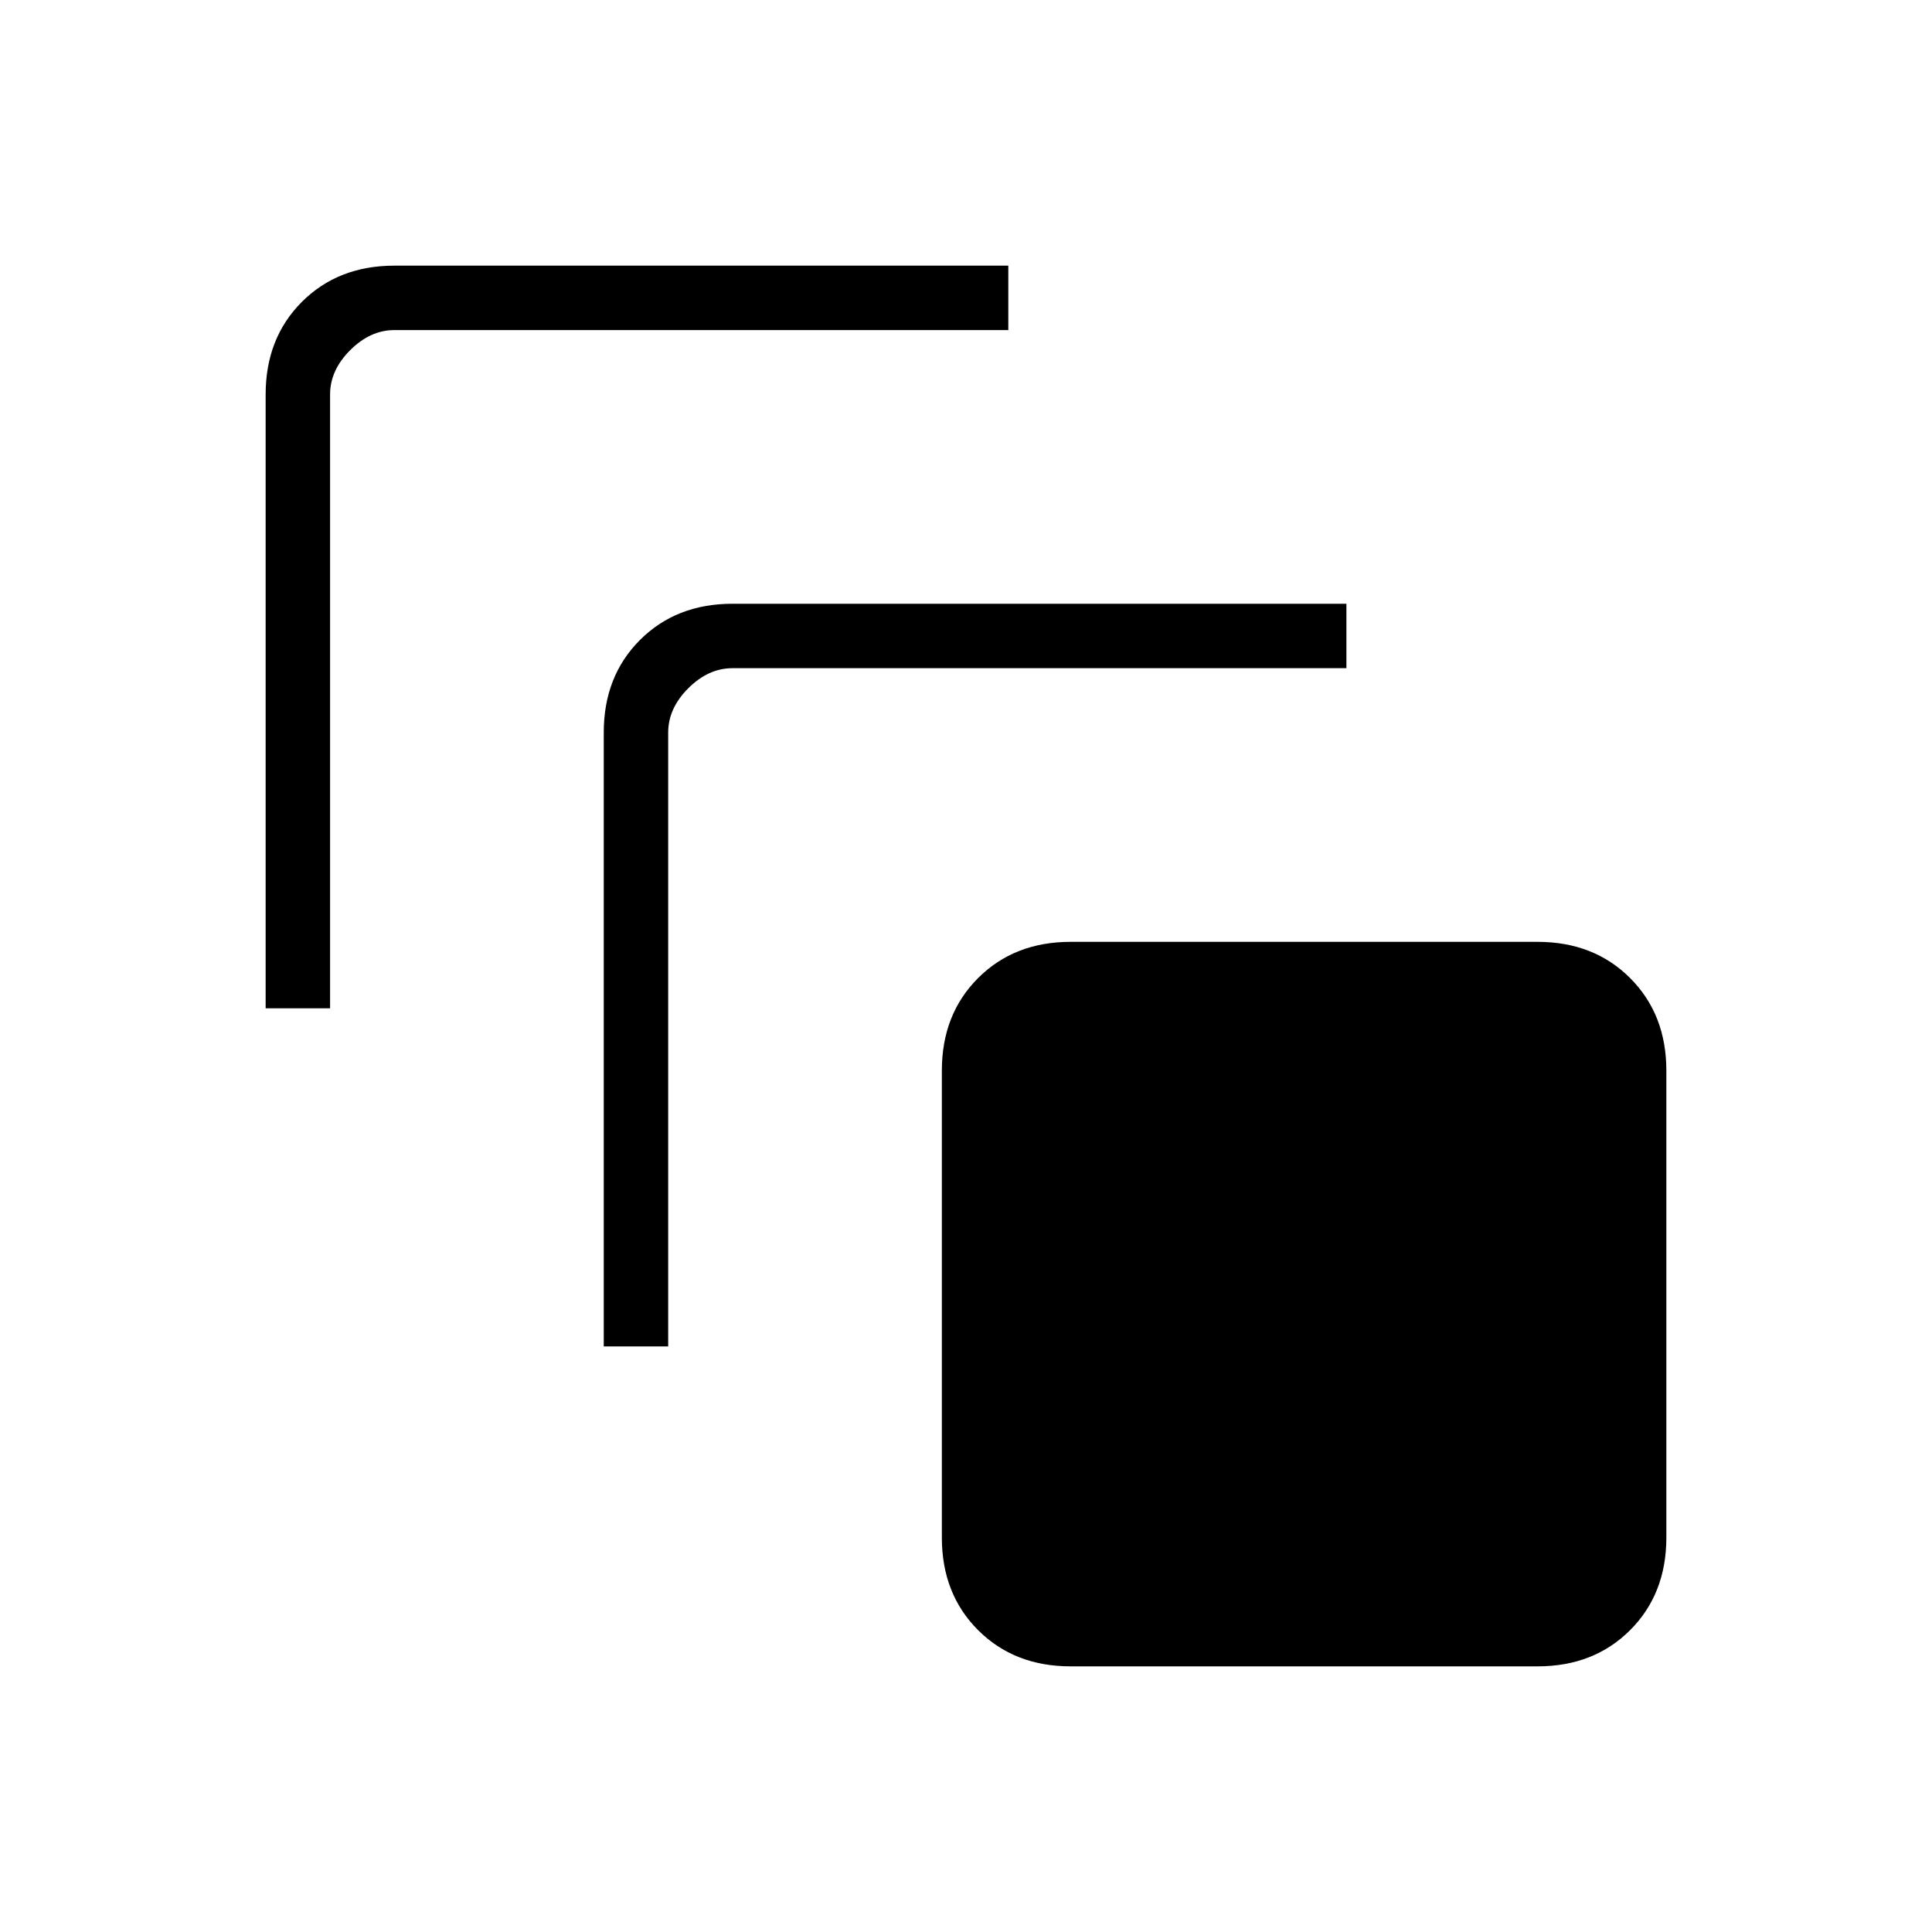 <svg xmlns="http://www.w3.org/2000/svg" height="20" width="20"><path d="M2.75 10.438V4.083q0-.583.375-.958t.958-.375h6.355v.667H4.083q-.25 0-.458.208-.208.208-.208.458v6.355Zm3.5 3.5V7.583q0-.583.375-.958t.958-.375h6.355v.667H7.583q-.25 0-.458.208-.208.208-.208.458v6.355Zm9.667 3.312h-4.834q-.583 0-.958-.375t-.375-.958v-4.834q0-.583.375-.958t.958-.375h4.834q.583 0 .958.375t.375.958v4.834q0 .583-.375.958t-.958.375Z"/></svg>